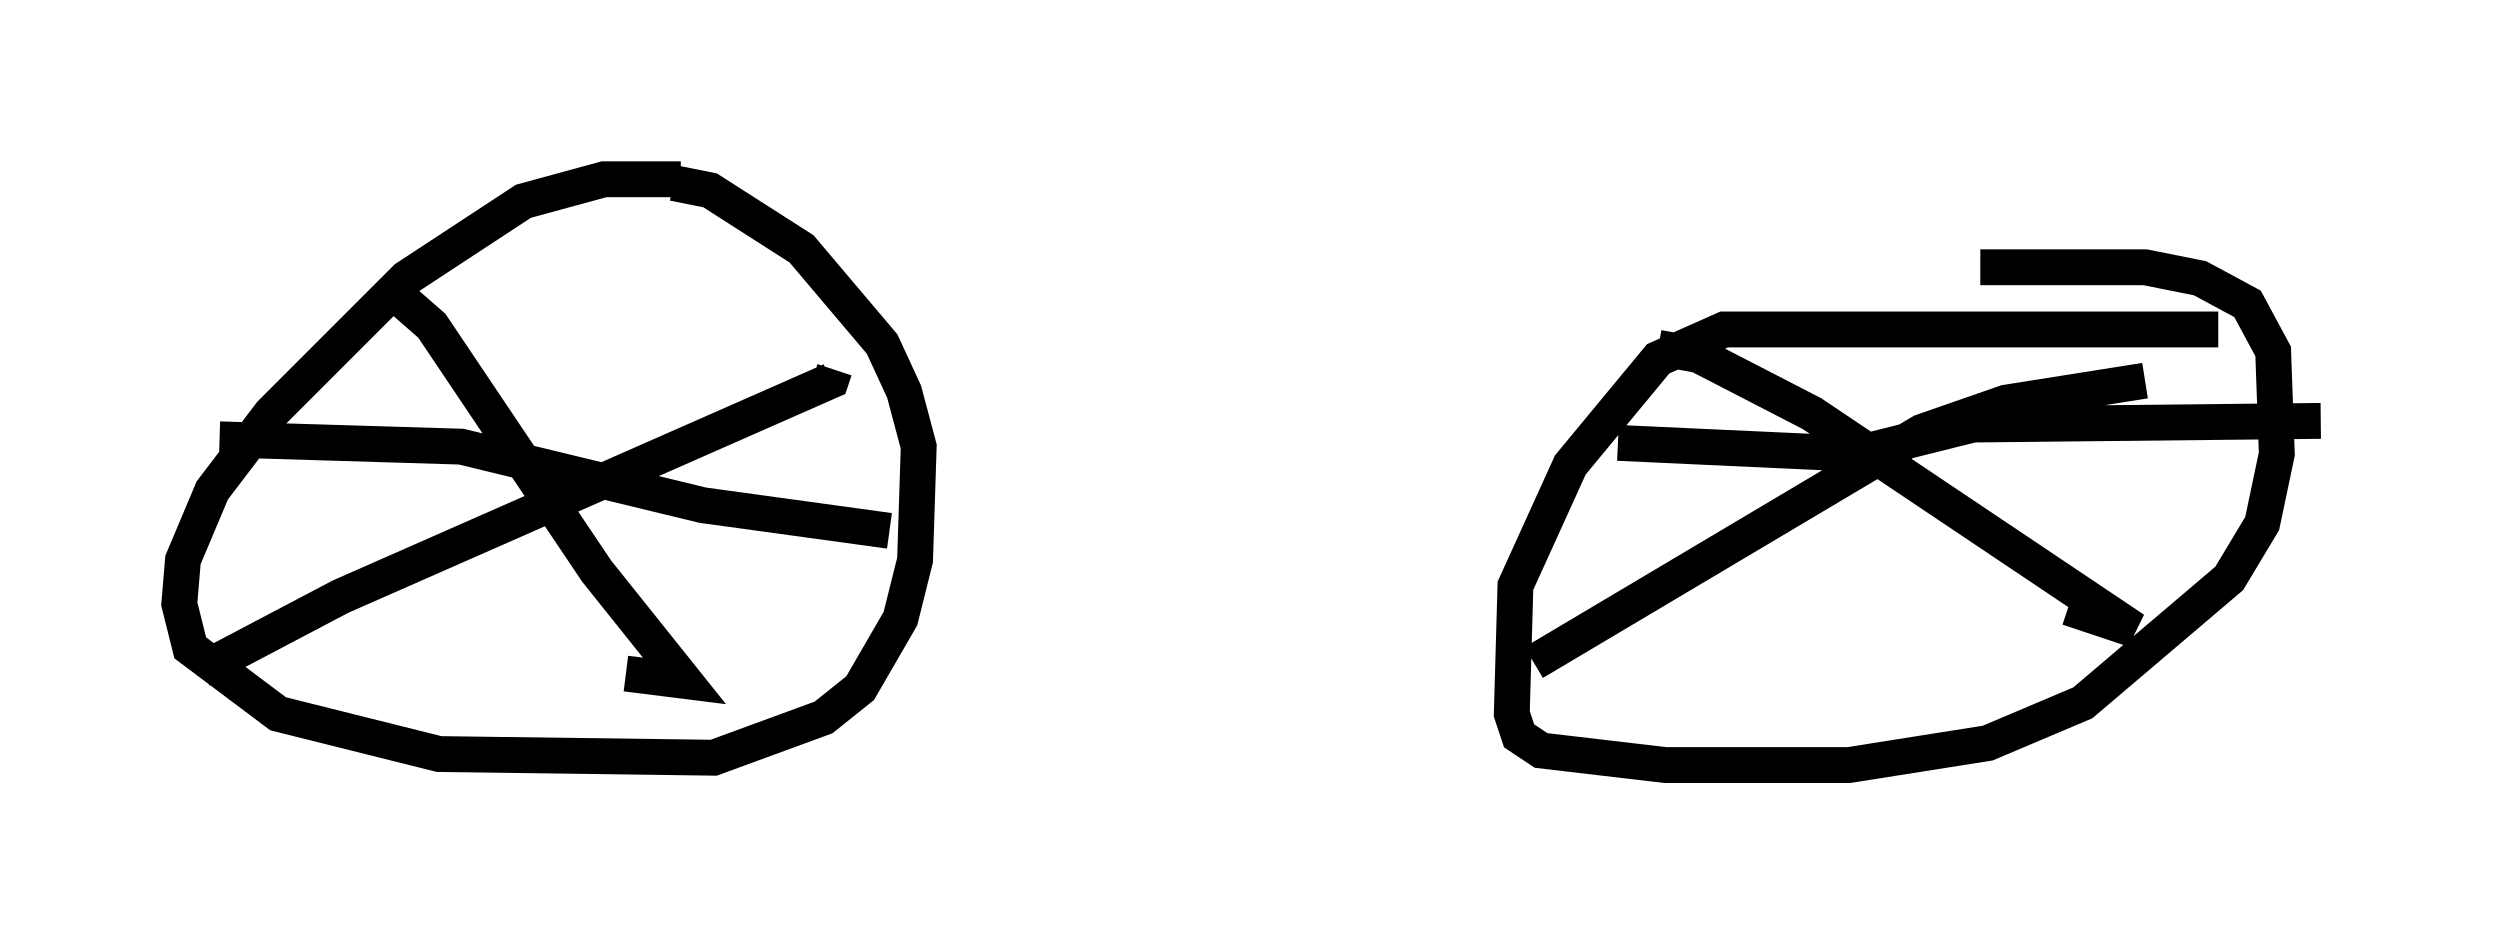 <?xml version="1.0" encoding="utf-8" ?>
<svg baseProfile="full" height="26.334" version="1.1" width="69.719" xmlns="http://www.w3.org/2000/svg" xmlns:ev="http://www.w3.org/2001/xml-events" xmlns:xlink="http://www.w3.org/1999/xlink"><defs /><rect fill="white" height="26.334" width="69.719" x="0" y="0" /><path d="M20.313, 5.817 m-1.327, -0.817 l-2.144, 0.0 -2.246, 0.613 l-3.267, 2.144 -3.777, 3.777 l-1.633, 2.144 -0.817, 1.94 l-0.102, 1.225 0.306, 1.225 l2.45, 1.838 4.492, 1.123 l7.656, 0.102 3.063, -1.123 l1.021, -0.817 1.123, -1.94 l0.408, -1.633 0.102, -3.165 l-0.408, -1.531 -0.613, -1.327 l-2.246, -2.654 -2.552, -1.633 l-1.021, -0.204 m-7.554, 3.267 l0.817, 0.715 4.594, 6.84 l2.45, 3.063 -1.633, -0.204 m-11.842, -0.102 l3.879, -2.042 13.679, -6.023 l0.102, -0.306 m-17.15, 1.94 l6.738, 0.204 6.738, 1.633 l5.206, 0.715 m37.057, -5.615 l-13.781, 0.0 -1.838, 0.817 l-2.45, 2.96 -1.531, 3.369 l-0.102, 3.573 0.204, 0.613 l0.613, 0.408 3.471, 0.408 l5.104, 0.0 3.879, -0.613 l2.654, -1.123 4.083, -3.471 l0.919, -1.531 0.408, -1.94 l-0.102, -2.858 -0.715, -1.327 l-1.327, -0.715 -1.531, -0.306 l-4.594, 0.0 m-8.983, 2.246 l1.123, 0.204 3.165, 1.633 l8.983, 6.023 -1.838, -0.613 m-14.904, 1.531 l10.821, -6.431 2.348, -0.817 l3.879, -0.613 m-14.7, 1.735 l6.635, 0.306 3.267, -0.817 l9.698, -0.102 " fill="none" stroke="black" stroke-width="1" /></svg>